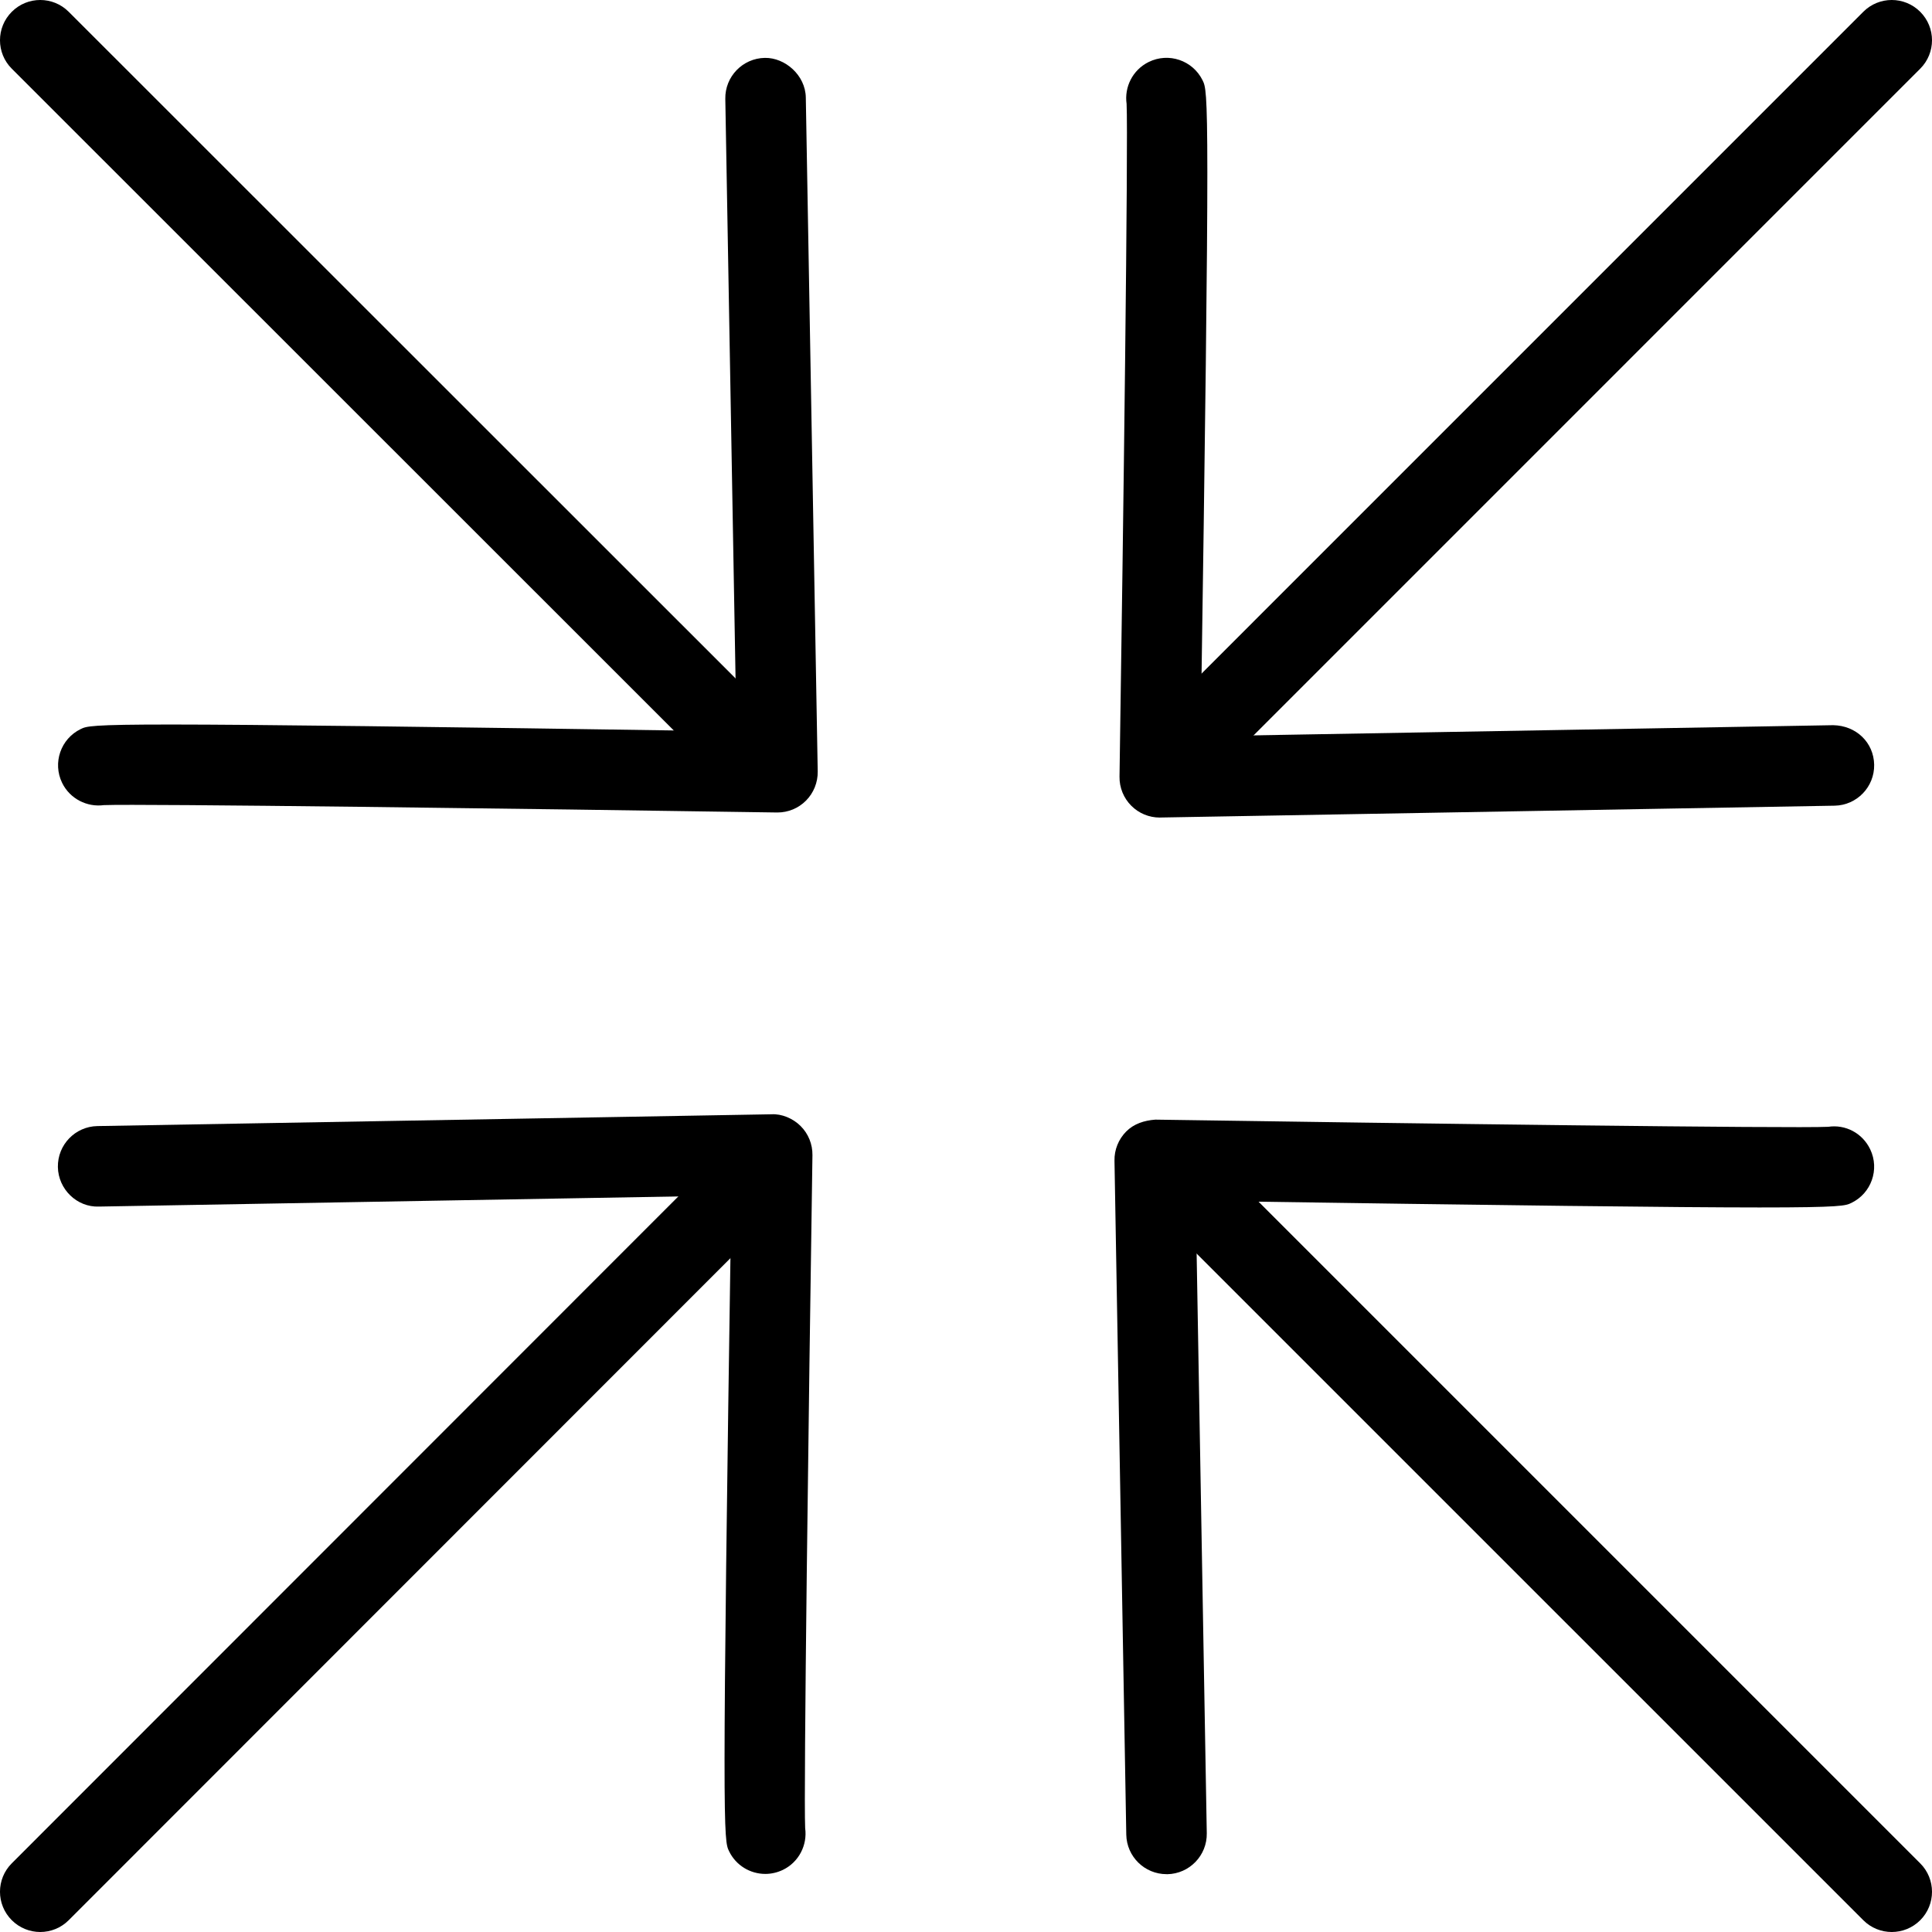 <?xml version="1.0" encoding="utf-8"?>
<!-- Generator: Adobe Illustrator 16.0.0, SVG Export Plug-In . SVG Version: 6.00 Build 0)  -->
<!DOCTYPE svg PUBLIC "-//W3C//DTD SVG 1.1//EN" "http://www.w3.org/Graphics/SVG/1.1/DTD/svg11.dtd">
<svg version="1.1" id="Layer_1" xmlns="http://www.w3.org/2000/svg" xmlns:xlink="http://www.w3.org/1999/xlink" x="0px" y="0px"
	 width="48px" height="48px" viewBox="0 0 48 48" enable-background="new 0 0 48 48" xml:space="preserve">
<g>
	<g>
		<path d="M17.56,18.554c-0.256,0-0.512-0.098-0.707-0.293L0.293,1.707c-0.391-0.39-0.391-1.023,0-1.414
			c0.39-0.391,1.023-0.391,1.414,0l16.56,16.554c0.391,0.39,0.391,1.023,0,1.414C18.072,18.457,17.816,18.554,17.56,18.554z"/>
		<path d="M19.316,20.186c-0.005,0-0.01,0-0.015,0C13.006,20.09,3.449,19.967,2.58,20.003c-0.414,0.056-0.842-0.154-1.037-0.554
			c-0.241-0.497-0.034-1.095,0.463-1.336c0.279-0.136,0.378-0.183,16.292,0.058L18.02,2.456c-0.01-0.552,0.43-1.008,0.982-1.018
			c0.502-0.009,1.008,0.43,1.018,0.982l0.296,16.748c0.004,0.271-0.101,0.532-0.292,0.724
			C19.836,20.081,19.582,20.186,19.316,20.186z"/>
	</g>
	<g>
		<path d="M47,48c-0.256,0-0.512-0.098-0.707-0.293L29.73,31.145c-0.391-0.391-0.391-1.023,0-1.414s1.023-0.391,1.414,0
			l16.563,16.563c0.391,0.391,0.391,1.023,0,1.414C47.512,47.902,47.256,48,47,48z"/>
		<path d="M28.982,46.563c-0.545,0-0.99-0.437-1-0.982l-0.293-16.746c-0.005-0.271,0.101-0.532,0.292-0.724s0.449-0.274,0.723-0.294
			c6.291,0.095,15.844,0.221,16.718,0.178c0.425-0.064,0.85,0.155,1.043,0.56c0.238,0.498,0.027,1.095-0.472,1.333
			c-0.274,0.132-0.378,0.182-16.286-0.055l0.275,15.713c0.01,0.553-0.431,1.008-0.982,1.018
			C28.994,46.563,28.988,46.563,28.982,46.563z"/>
	</g>
	<g>
		<path d="M30.438,18.563c-0.256,0-0.512-0.098-0.707-0.293c-0.391-0.391-0.391-1.023,0-1.414L46.293,0.293
			c0.391-0.391,1.023-0.391,1.414,0s0.391,1.023,0,1.414L31.145,18.27C30.949,18.465,30.693,18.563,30.438,18.563z"/>
		<path d="M28.814,20.312c-0.265,0-0.519-0.105-0.706-0.292c-0.192-0.191-0.298-0.452-0.294-0.723
			c0.095-6.287,0.219-15.839,0.176-16.716c-0.06-0.417,0.149-0.843,0.547-1.04c0.497-0.246,1.095-0.042,1.34,0.453
			c0.142,0.286,0.191,0.387-0.047,16.299l15.715-0.276c0.572,0.01,1.008,0.43,1.018,0.982s-0.431,1.008-0.982,1.018l-16.748,0.294
			C28.826,20.312,28.82,20.312,28.814,20.312z"/>
	</g>
	<g>
		<path d="M1,48c-0.256,0-0.512-0.098-0.707-0.293c-0.391-0.391-0.391-1.023,0-1.414L16.848,29.73c0.39-0.391,1.023-0.391,1.414,0
			s0.391,1.023,0,1.414L1.707,47.707C1.512,47.902,1.256,48,1,48z"/>
		<path d="M19.014,46.557c-0.372,0-0.729-0.208-0.901-0.565c-0.135-0.279-0.182-0.377,0.057-16.29L2.456,29.977
			c-0.545,0.02-1.008-0.431-1.018-0.982c-0.009-0.553,0.43-1.008,0.982-1.018l16.747-0.293c0.251-0.015,0.532,0.1,0.724,0.292
			c0.192,0.191,0.298,0.452,0.294,0.724c-0.095,6.295-0.221,15.855-0.181,16.72c0.058,0.419-0.155,0.845-0.556,1.038
			C19.308,46.524,19.16,46.557,19.014,46.557z"/>
	</g>
</g>
</svg>
